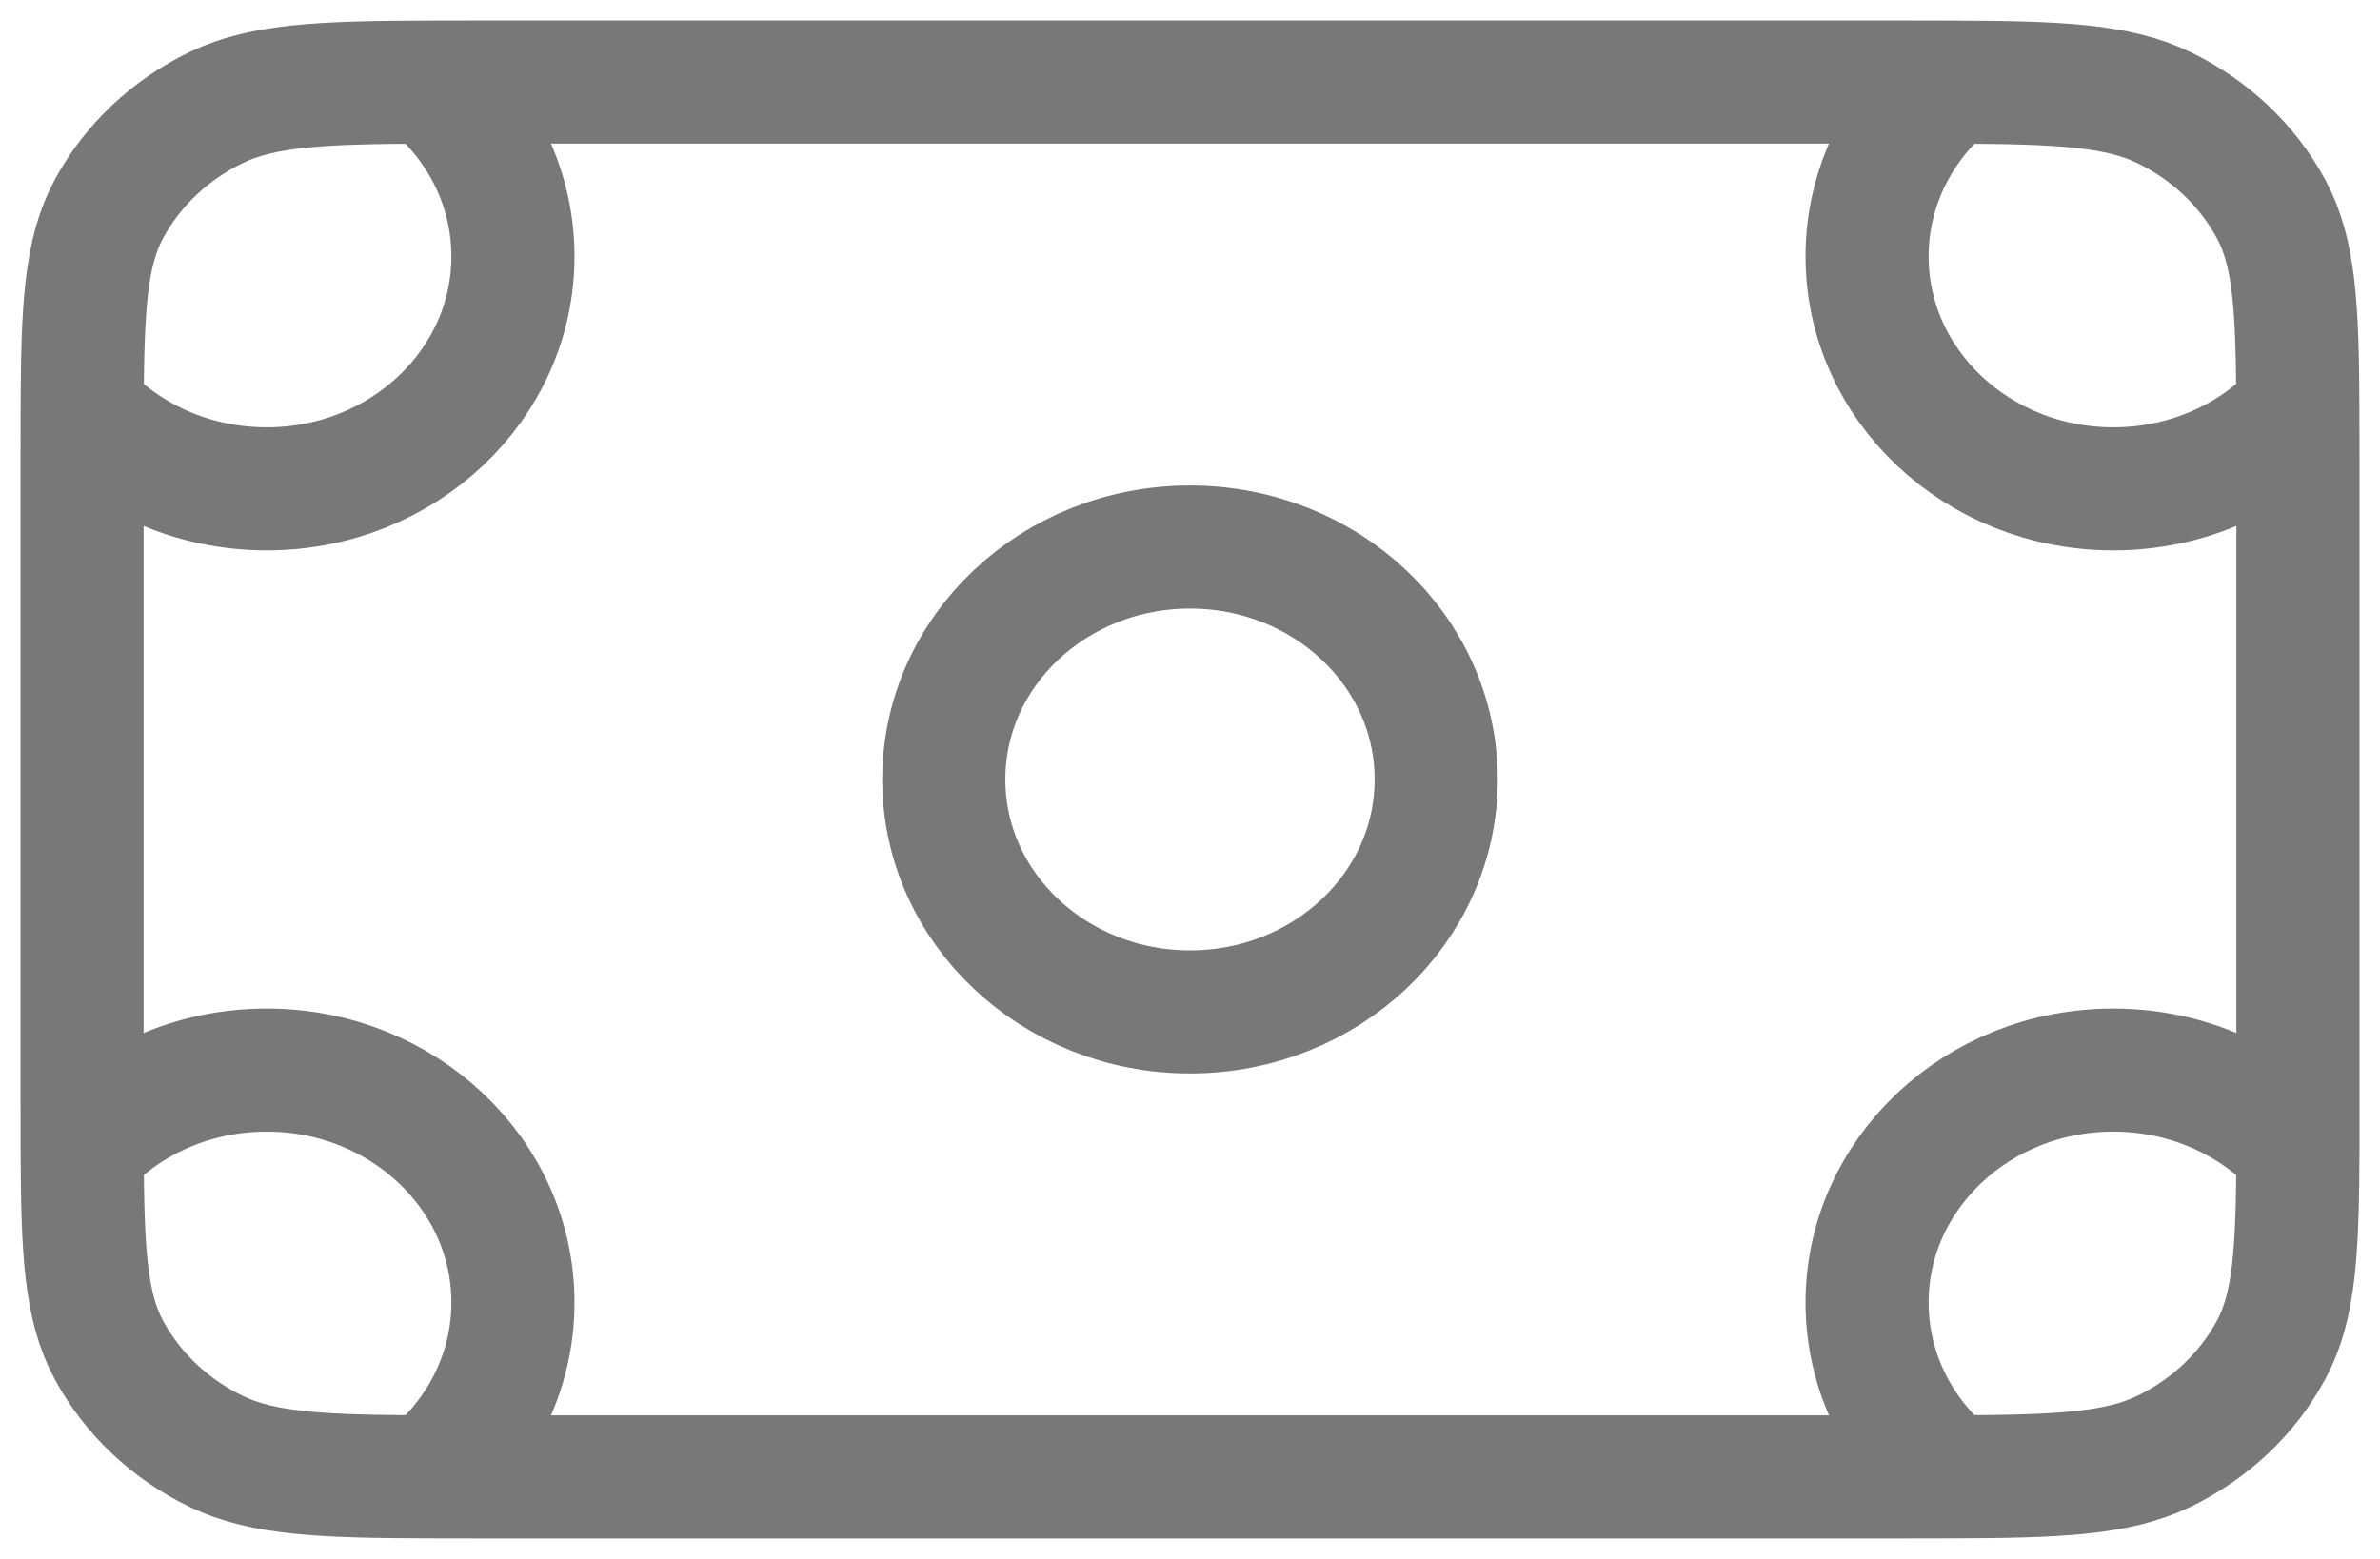 <svg width="29" height="19" viewBox="0 0 29 19" fill="none" xmlns="http://www.w3.org/2000/svg">
<path d="M5.235 1.001C5.857 1.52 6.25 2.279 6.25 3.125C6.25 4.69 4.907 5.958 3.25 5.958C2.354 5.958 1.55 5.588 1.001 5M5.235 1.001C5.412 1 5.6 1 5.8 1H23.2C23.4 1 23.588 1 23.765 1.001M5.235 1.001C3.923 1.004 3.203 1.037 2.638 1.309C2.074 1.58 1.615 2.014 1.327 2.547C1.039 3.081 1.005 3.76 1.001 5M1.001 5C1 5.167 1 5.345 1 5.533V13.467C1 13.655 1 13.833 1.001 14M23.765 1.001C23.142 1.52 22.75 2.279 22.75 3.125C22.75 4.69 24.093 5.958 25.75 5.958C26.645 5.958 27.45 5.588 27.999 5M23.765 1.001C25.077 1.004 25.796 1.037 26.362 1.309C26.926 1.58 27.385 2.014 27.673 2.547C27.961 3.081 27.995 3.76 27.999 5M1.001 14C1.55 13.412 2.354 13.042 3.25 13.042C4.907 13.042 6.25 14.31 6.25 15.875C6.25 16.721 5.857 17.48 5.235 17.999M1.001 14C1.005 15.24 1.039 15.919 1.327 16.453C1.615 16.986 2.074 17.42 2.638 17.691C3.203 17.963 3.923 17.996 5.235 17.999M5.235 17.999C5.412 18 5.6 18 5.8 18H23.2C23.4 18 23.588 18 23.765 17.999M23.765 17.999C23.142 17.48 22.75 16.721 22.75 15.875C22.75 14.31 24.093 13.042 25.75 13.042C26.646 13.042 27.45 13.413 28 14.001M23.765 17.999C25.077 17.996 25.796 17.963 26.362 17.691C26.926 17.42 27.385 16.986 27.673 16.453C27.961 15.919 27.996 15.24 28 14.001M28 14.001C28 13.833 28 13.656 28 13.467V5.533C28 5.345 28 5.167 27.999 5M17.5 9.5C17.5 11.065 16.157 12.333 14.5 12.333C12.843 12.333 11.5 11.065 11.5 9.5C11.5 7.935 12.843 6.667 14.5 6.667C16.157 6.667 17.5 7.935 17.5 9.5Z" stroke="#787878" stroke-width="1.5" stroke-linecap="round" stroke-linejoin="round"/>
</svg>
